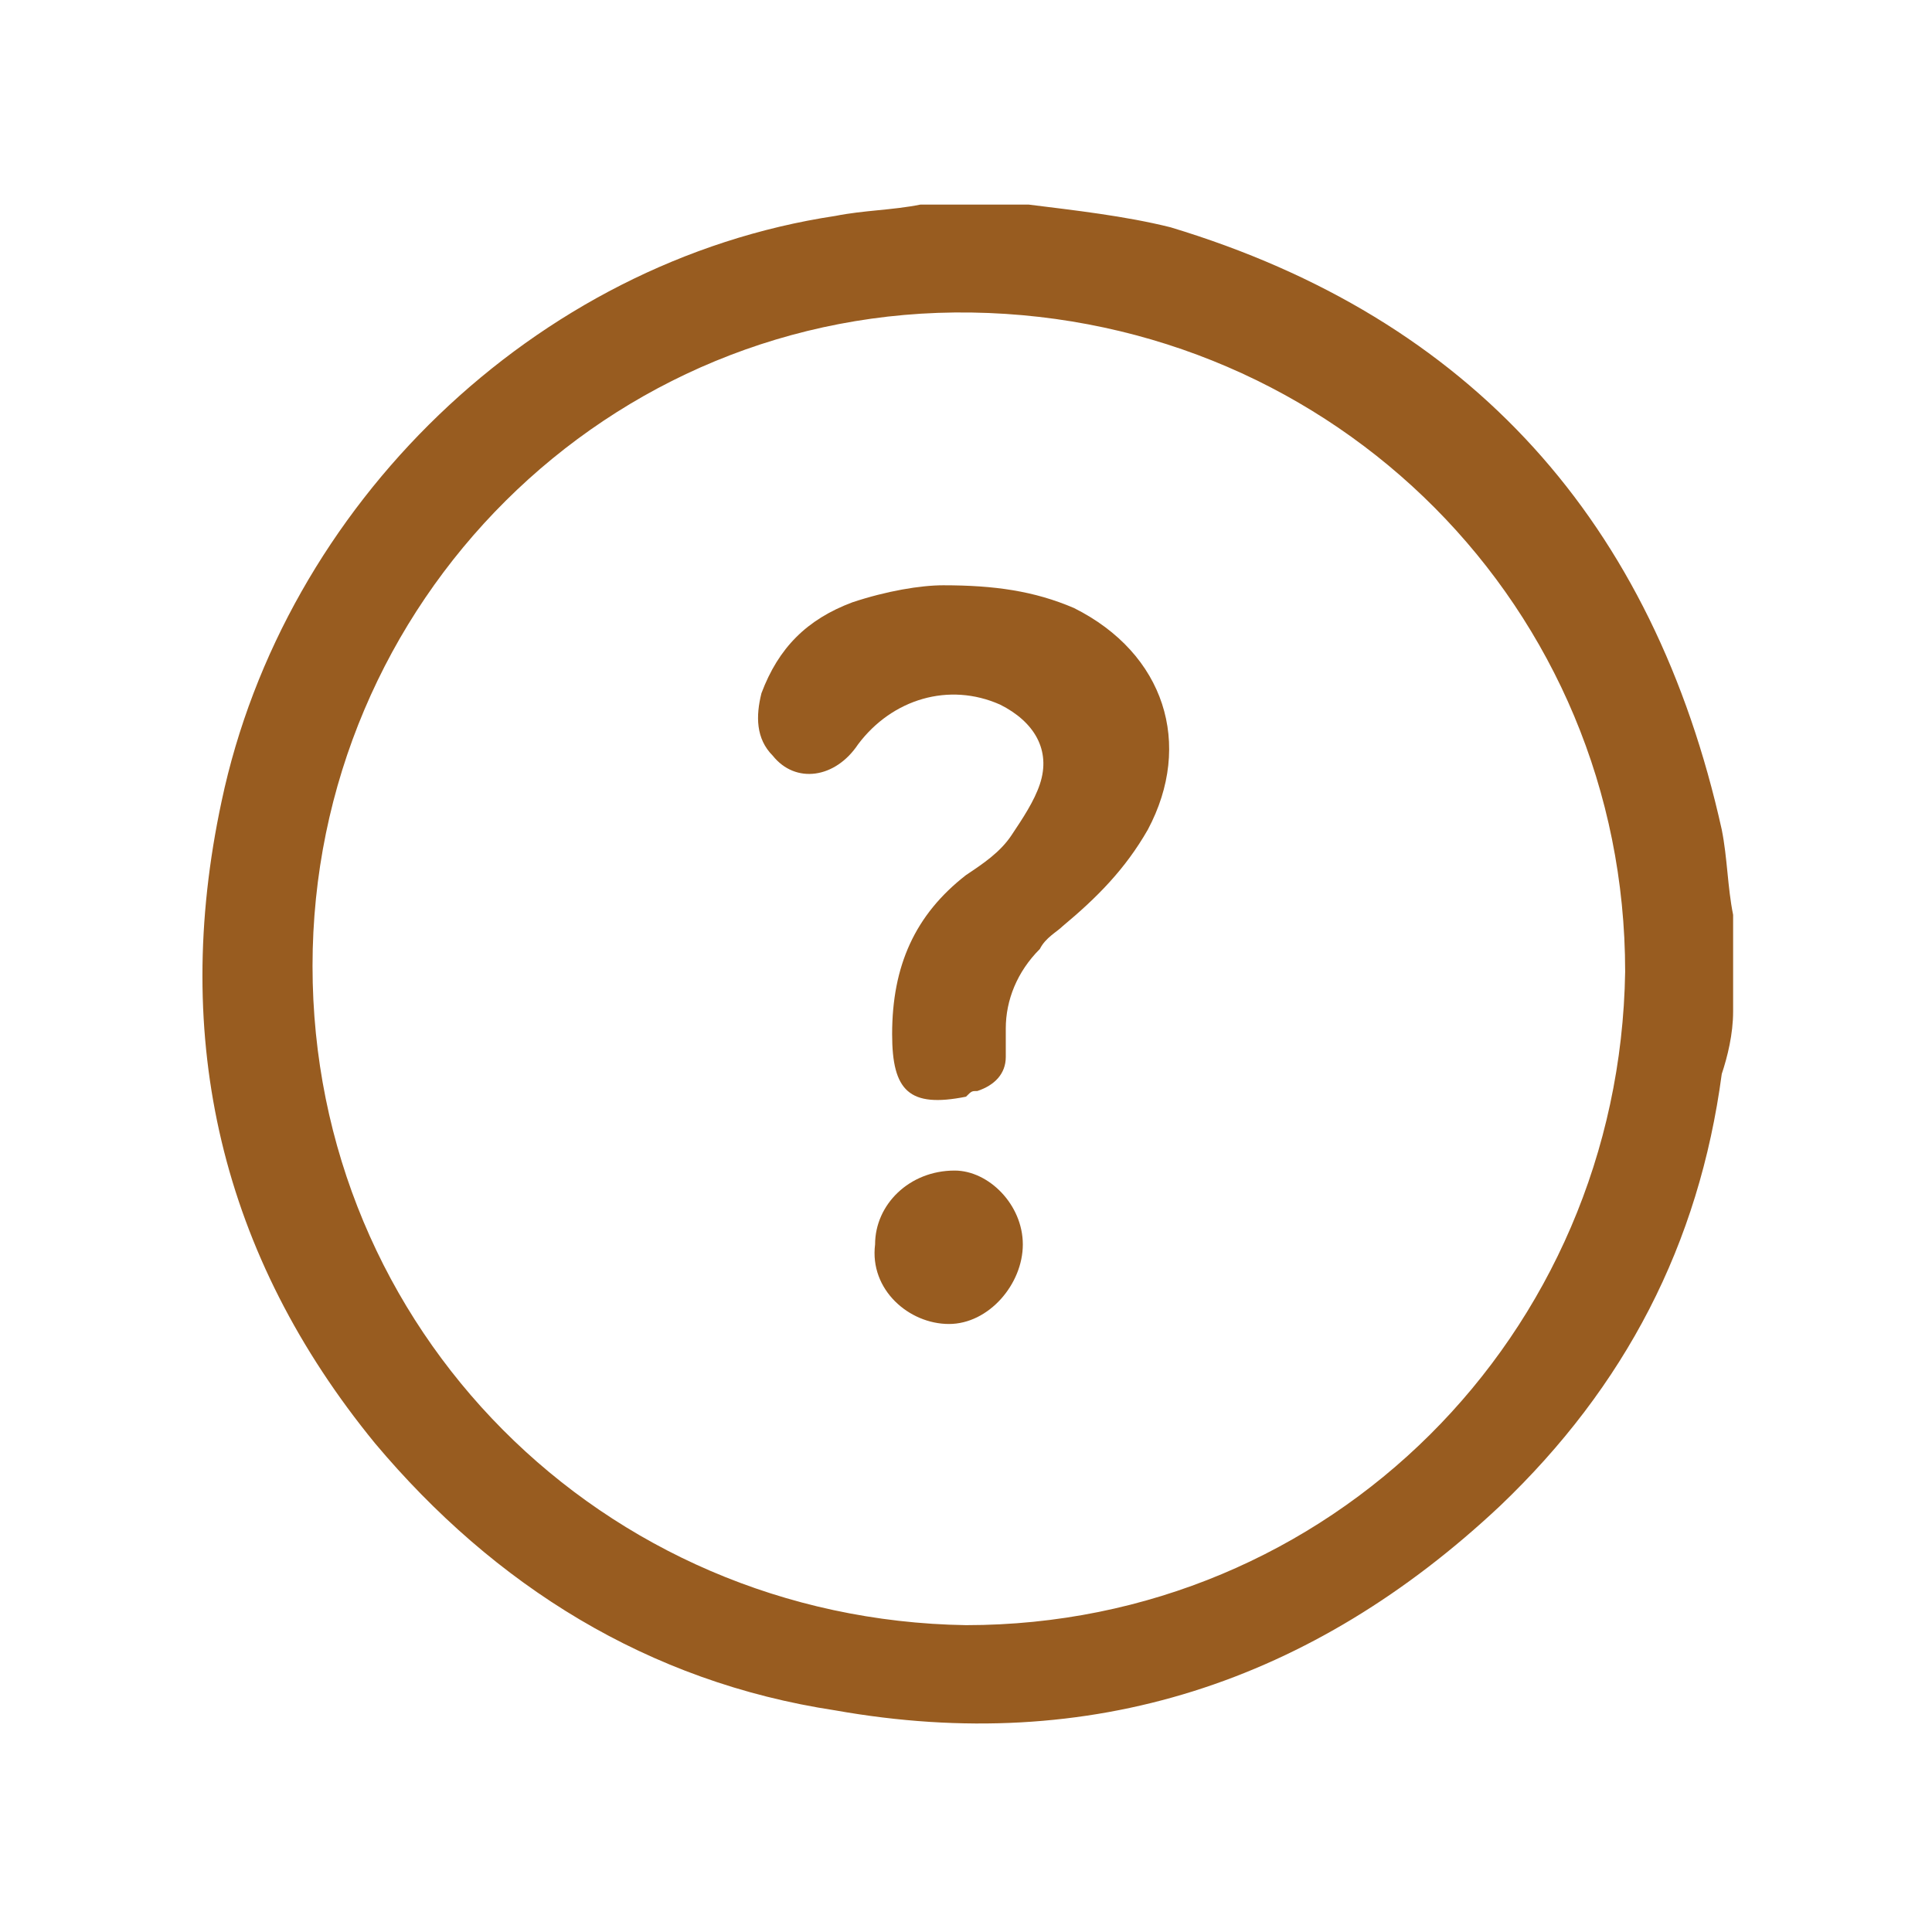 <?xml version="1.0" encoding="utf-8"?>
<!-- Generator: Adobe Illustrator 26.3.1, SVG Export Plug-In . SVG Version: 6.00 Build 0)  -->
<svg version="1.1" id="圖層_1" xmlns="http://www.w3.org/2000/svg" xmlns:xlink="http://www.w3.org/1999/xlink" x="0px" y="0px"
	 viewBox="0 0 34 34" style="enable-background:new 0 0 34 34;" xml:space="preserve">
<style type="text/css">
	.st0{fill:#985C20;}
</style>
<g id="ScDYtm_00000086686968333059033500000018310026227487954085_">
	<g>
		<path class="st0" d="M16.2,3.6c0.6,0,1.1,0,1.7,0c0.1,0,0.1,0,0.2,0c0.8,0.1,1.7,0.2,2.5,0.4c5.3,1.6,8.5,5.2,9.7,10.6
			c0.1,0.5,0.1,1,0.2,1.5c0,0.6,0,1.1,0,1.7c0,0.4-0.1,0.8-0.2,1.1c-0.4,3-1.7,5.5-3.9,7.6c-3.3,3.1-7.2,4.4-11.7,3.6
			c-3.3-0.5-6-2.2-8.1-4.7C3.9,22.1,3,18.3,3.9,14.1C5,8.9,9.4,4.6,14.7,3.8C15.2,3.7,15.7,3.7,16.2,3.6z M5.5,17
			c0,6.4,5.1,11.5,11.5,11.6c6.4,0,11.5-5.1,11.6-11.5c0-6.4-5.1-11.5-11.5-11.6C10.7,5.4,5.5,10.6,5.5,17z"/>
		<path class="st0" d="M16.6,10.3c0.9,0,1.6,0.1,2.3,0.4c1.6,0.8,2.1,2.4,1.3,3.9c-0.4,0.7-0.9,1.2-1.5,1.7
			c-0.1,0.1-0.3,0.2-0.4,0.4c-0.4,0.4-0.6,0.9-0.6,1.4c0,0.2,0,0.3,0,0.5c0,0.3-0.2,0.5-0.5,0.6c-0.1,0-0.1,0-0.2,0.1
			c-1,0.2-1.3-0.1-1.3-1.1c0-1.2,0.4-2.1,1.3-2.8c0.3-0.2,0.6-0.4,0.8-0.7c0.2-0.3,0.4-0.6,0.5-0.9c0.2-0.6-0.1-1.1-0.7-1.4
			c-0.9-0.4-1.9-0.1-2.5,0.7c-0.4,0.6-1.1,0.7-1.5,0.2c-0.3-0.3-0.3-0.7-0.2-1.1c0.3-0.8,0.8-1.3,1.6-1.6
			C15.6,10.4,16.2,10.3,16.6,10.3z"/>
		<path class="st0" d="M18,21.9c0,0.7-0.6,1.4-1.3,1.4c-0.7,0-1.4-0.6-1.3-1.4c0-0.7,0.6-1.3,1.4-1.3C17.4,20.6,18,21.2,18,21.9z"/>
	</g>
</g>
</svg>
